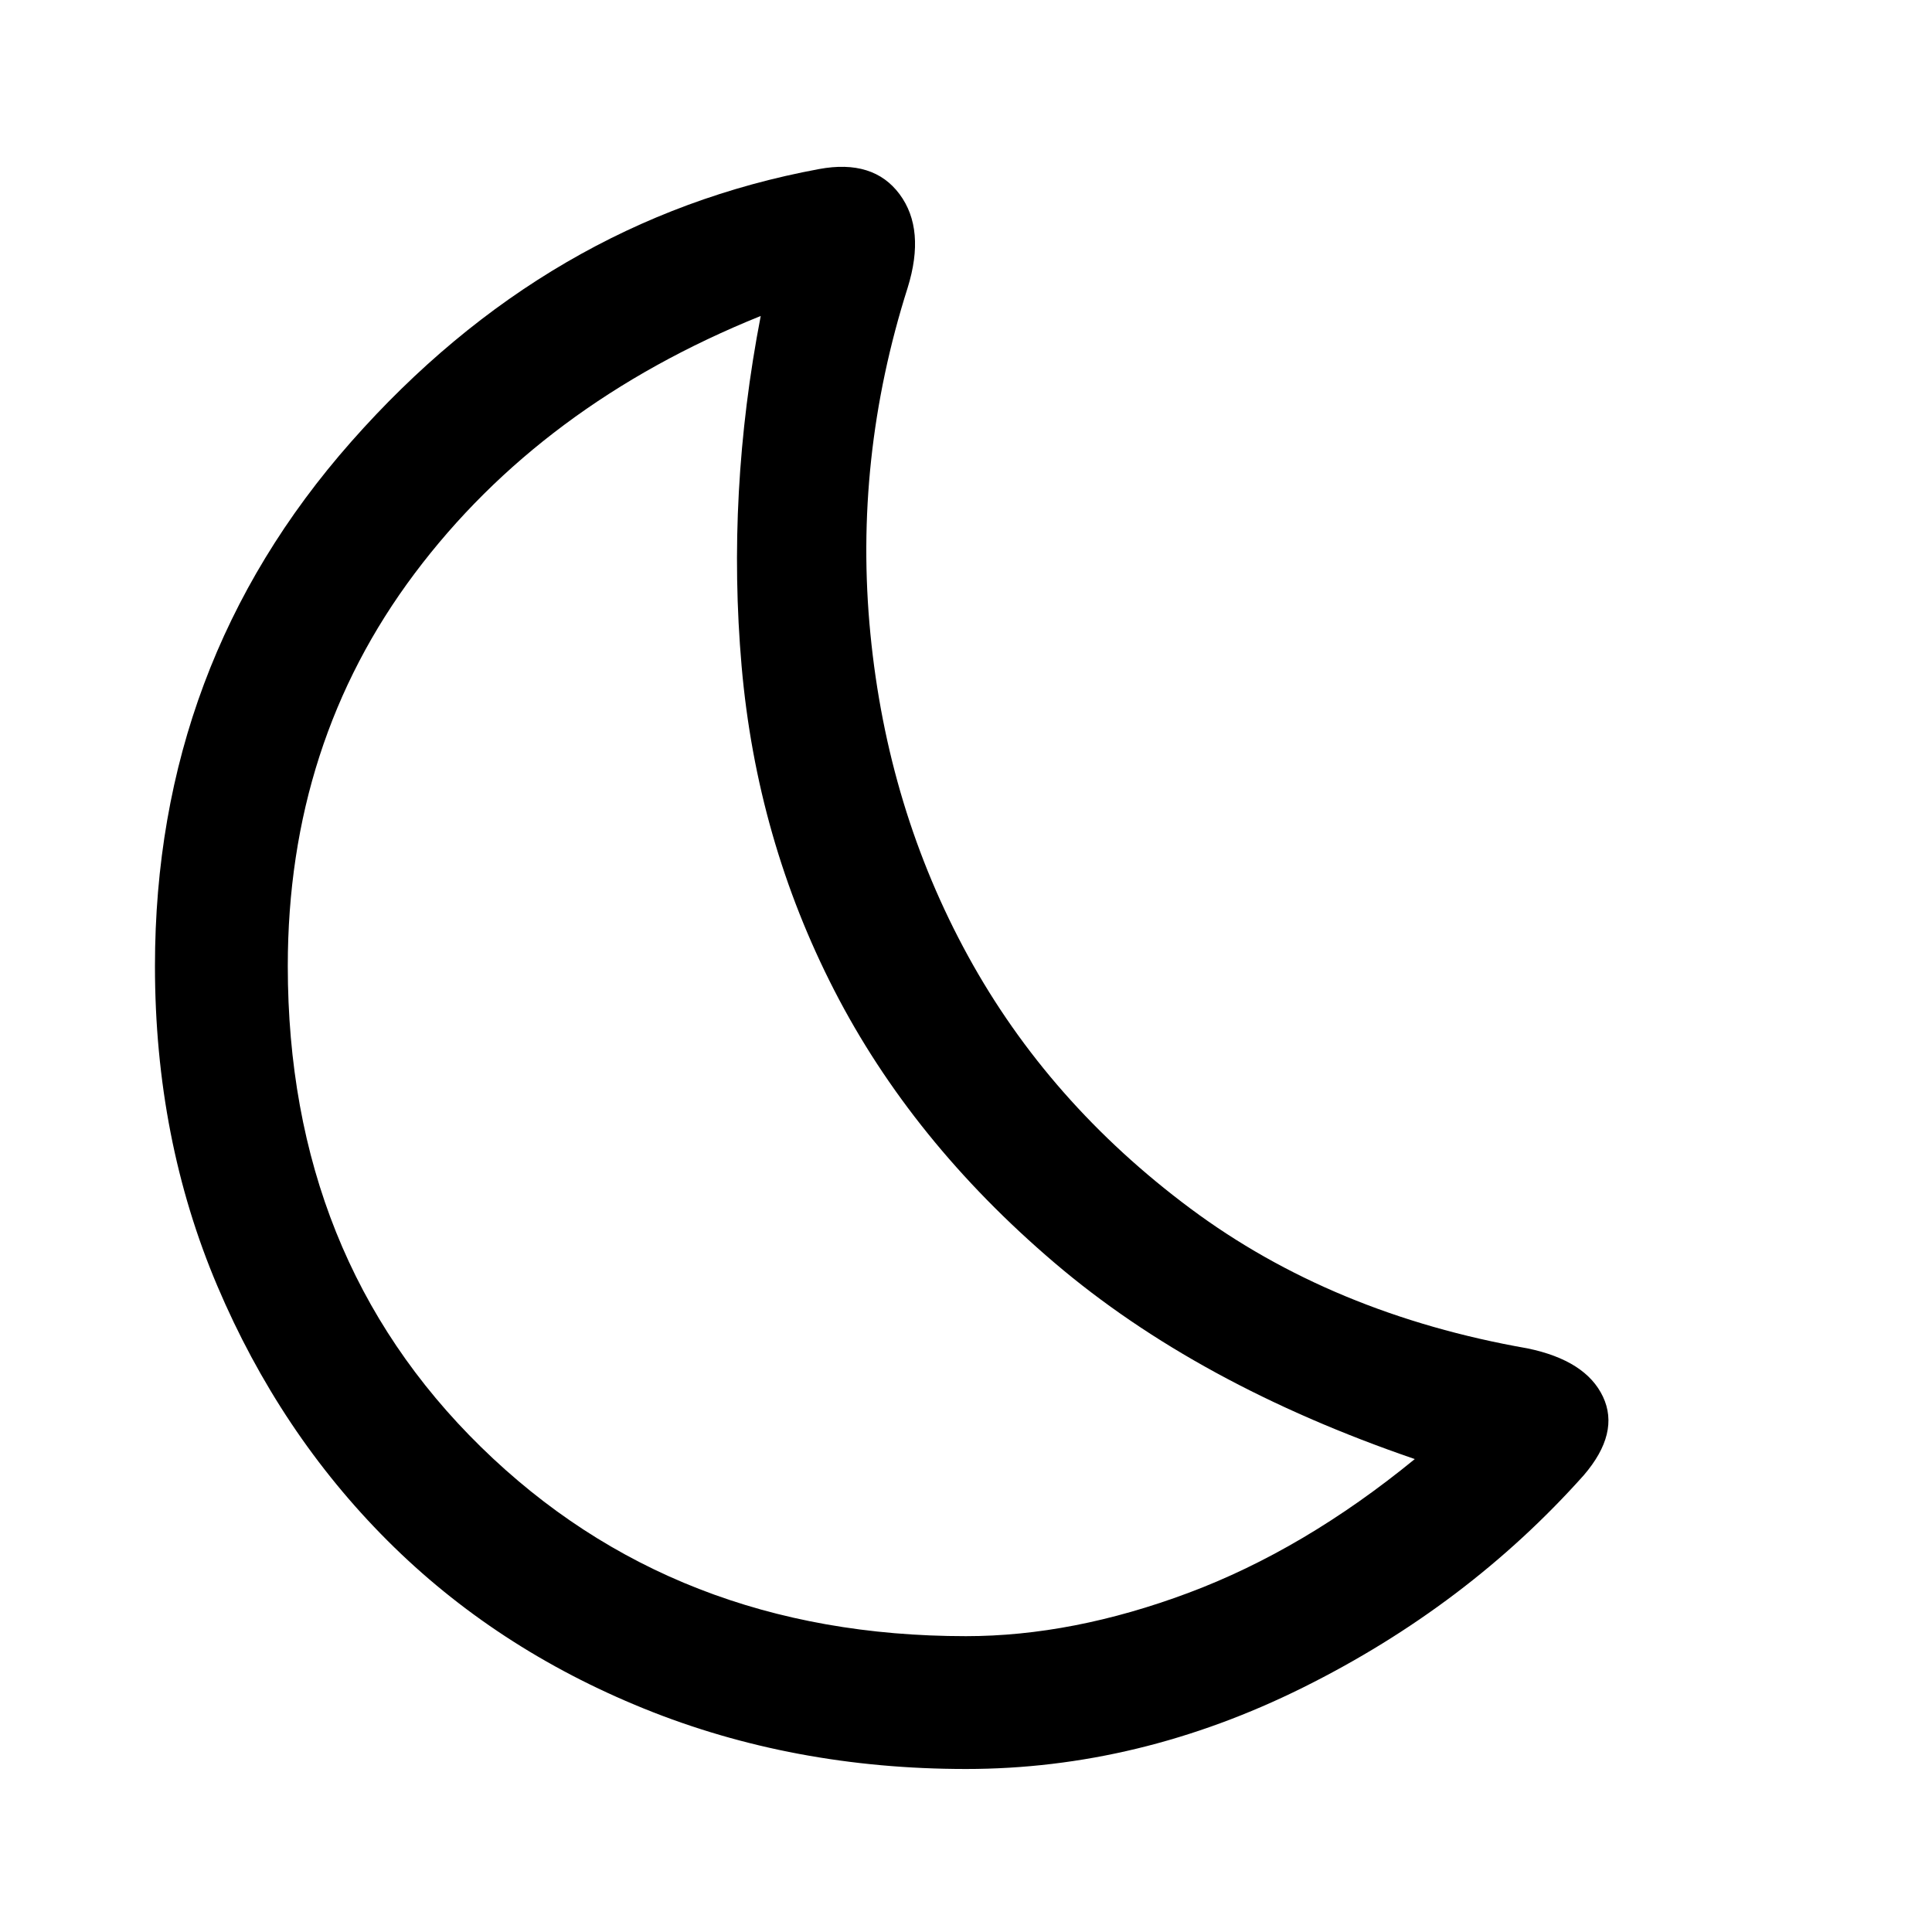 <svg xmlns="http://www.w3.org/2000/svg" height="48" width="48"><path d="M24 40.65q2.65 0 5.525-1.075Q32.4 38.5 35.15 36.25q-5.4-1.85-8.95-4.875-3.55-3.025-5.475-6.775-1.925-3.75-2.3-8.05-.375-4.3.475-8.7-5.45 2.2-8.6 6.4-3.15 4.2-3.15 9.75 0 7.25 4.8 11.95 4.8 4.7 12.05 4.7Zm0 3.3q-4.3 0-8-1.5t-6.375-4.175Q6.95 35.6 5.4 31.95 3.85 28.3 3.85 24q0-7.5 4.875-13.025T20.35 4.2q1.35-.25 2 .625.65.875.2 2.325-1.35 4.25-.925 8.6.425 4.35 2.425 8 2 3.65 5.525 6.275Q33.1 32.65 37.95 33.5q1.45.3 1.875 1.2.425.9-.475 1.95-2.9 3.25-6.975 5.275Q28.3 43.95 24 43.95Z"/></svg>